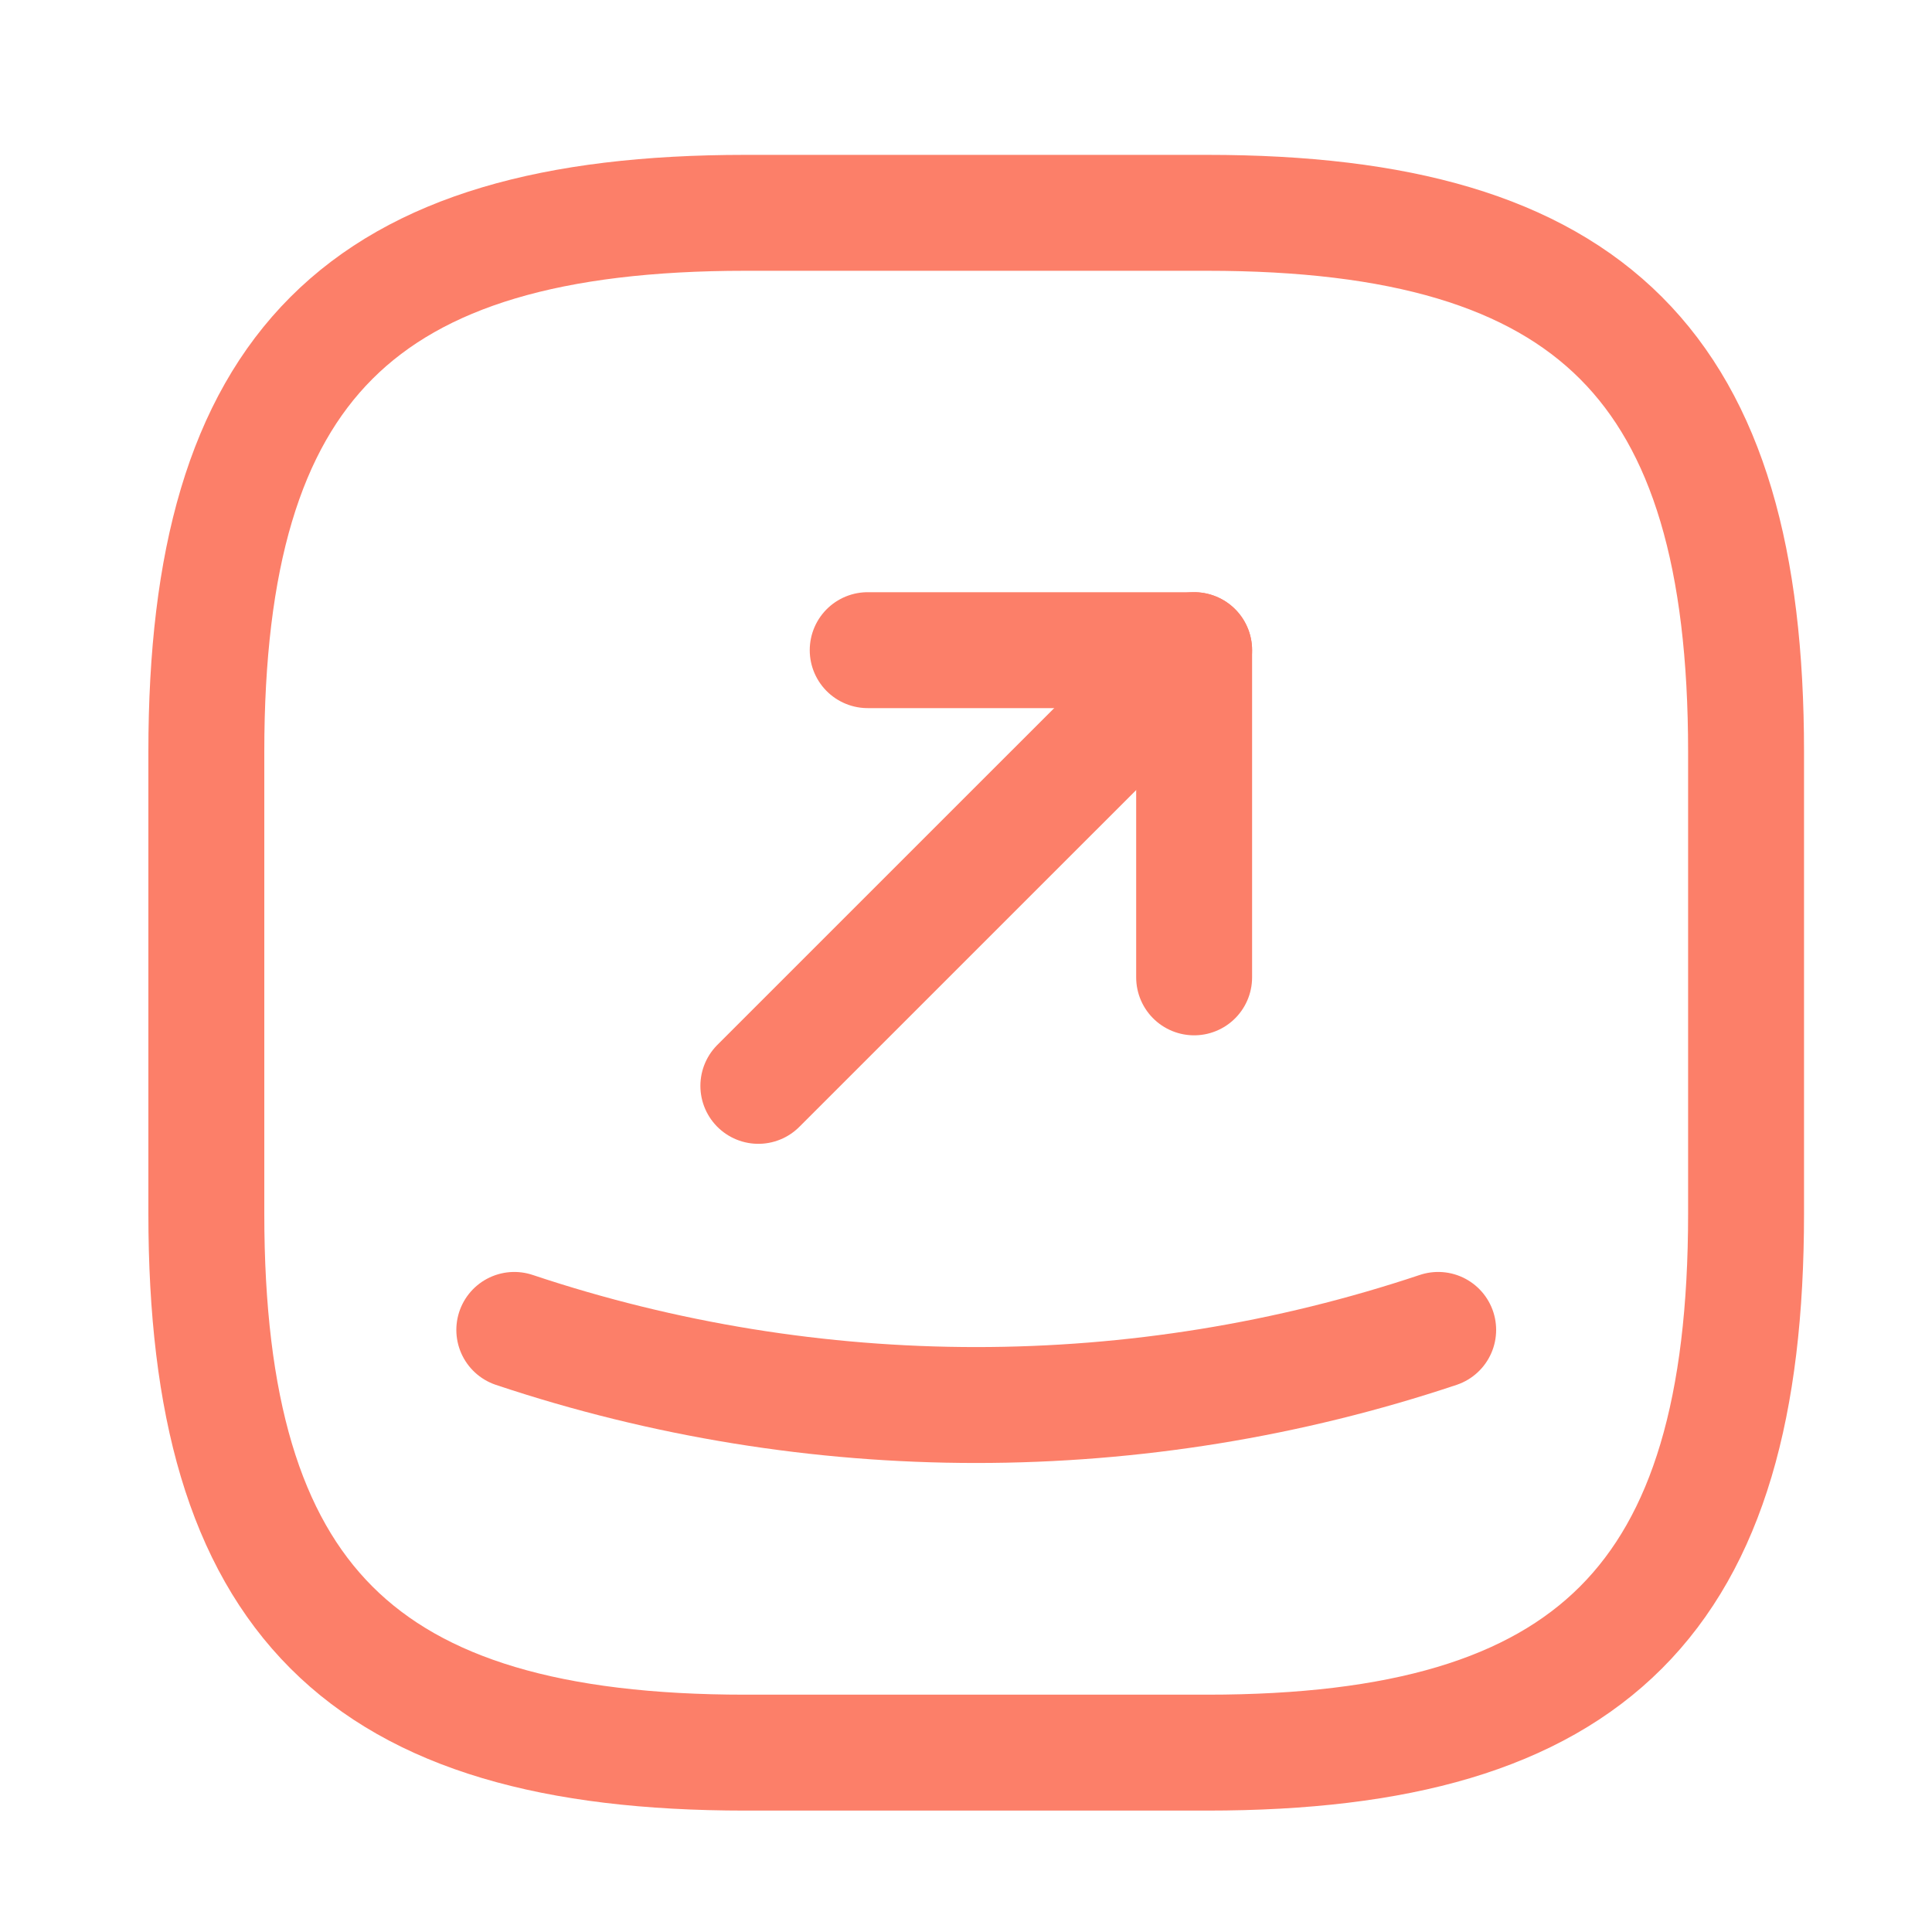 <svg width="25" height="25" viewBox="0 0 25 25" fill="none" xmlns="http://www.w3.org/2000/svg">
<g id="vuesax/linear/send-sqaure-2">
<g id="send-sqaure-2">
<path id="Vector" d="M9.644 22.679H15.621C20.602 22.679 22.594 20.686 22.594 15.705V9.728C22.594 4.747 20.602 2.754 15.621 2.754H9.644C4.663 2.754 2.67 4.747 2.67 9.728V15.705C2.67 20.686 4.663 22.679 9.644 22.679Z" stroke="#FC7F69" stroke-width="1.5" stroke-linecap="round" stroke-linejoin="round"/>
<g id="Group">
<path id="Vector_2" d="M11.228 8.413H15.452V12.647" stroke="#FC7F69" stroke-width="1.5" stroke-linecap="round" stroke-linejoin="round"/>
<path id="Vector_3" d="M15.452 8.413L9.813 14.051" stroke="#FC7F69" stroke-width="1.5" stroke-linecap="round" stroke-linejoin="round"/>
</g>
<path id="Vector_4" d="M6.655 17.209C10.53 18.505 14.734 18.505 18.61 17.209" stroke="#FC7F69" stroke-width="1.5" stroke-linecap="round" stroke-linejoin="round"/>
</g>
</g>
</svg>
